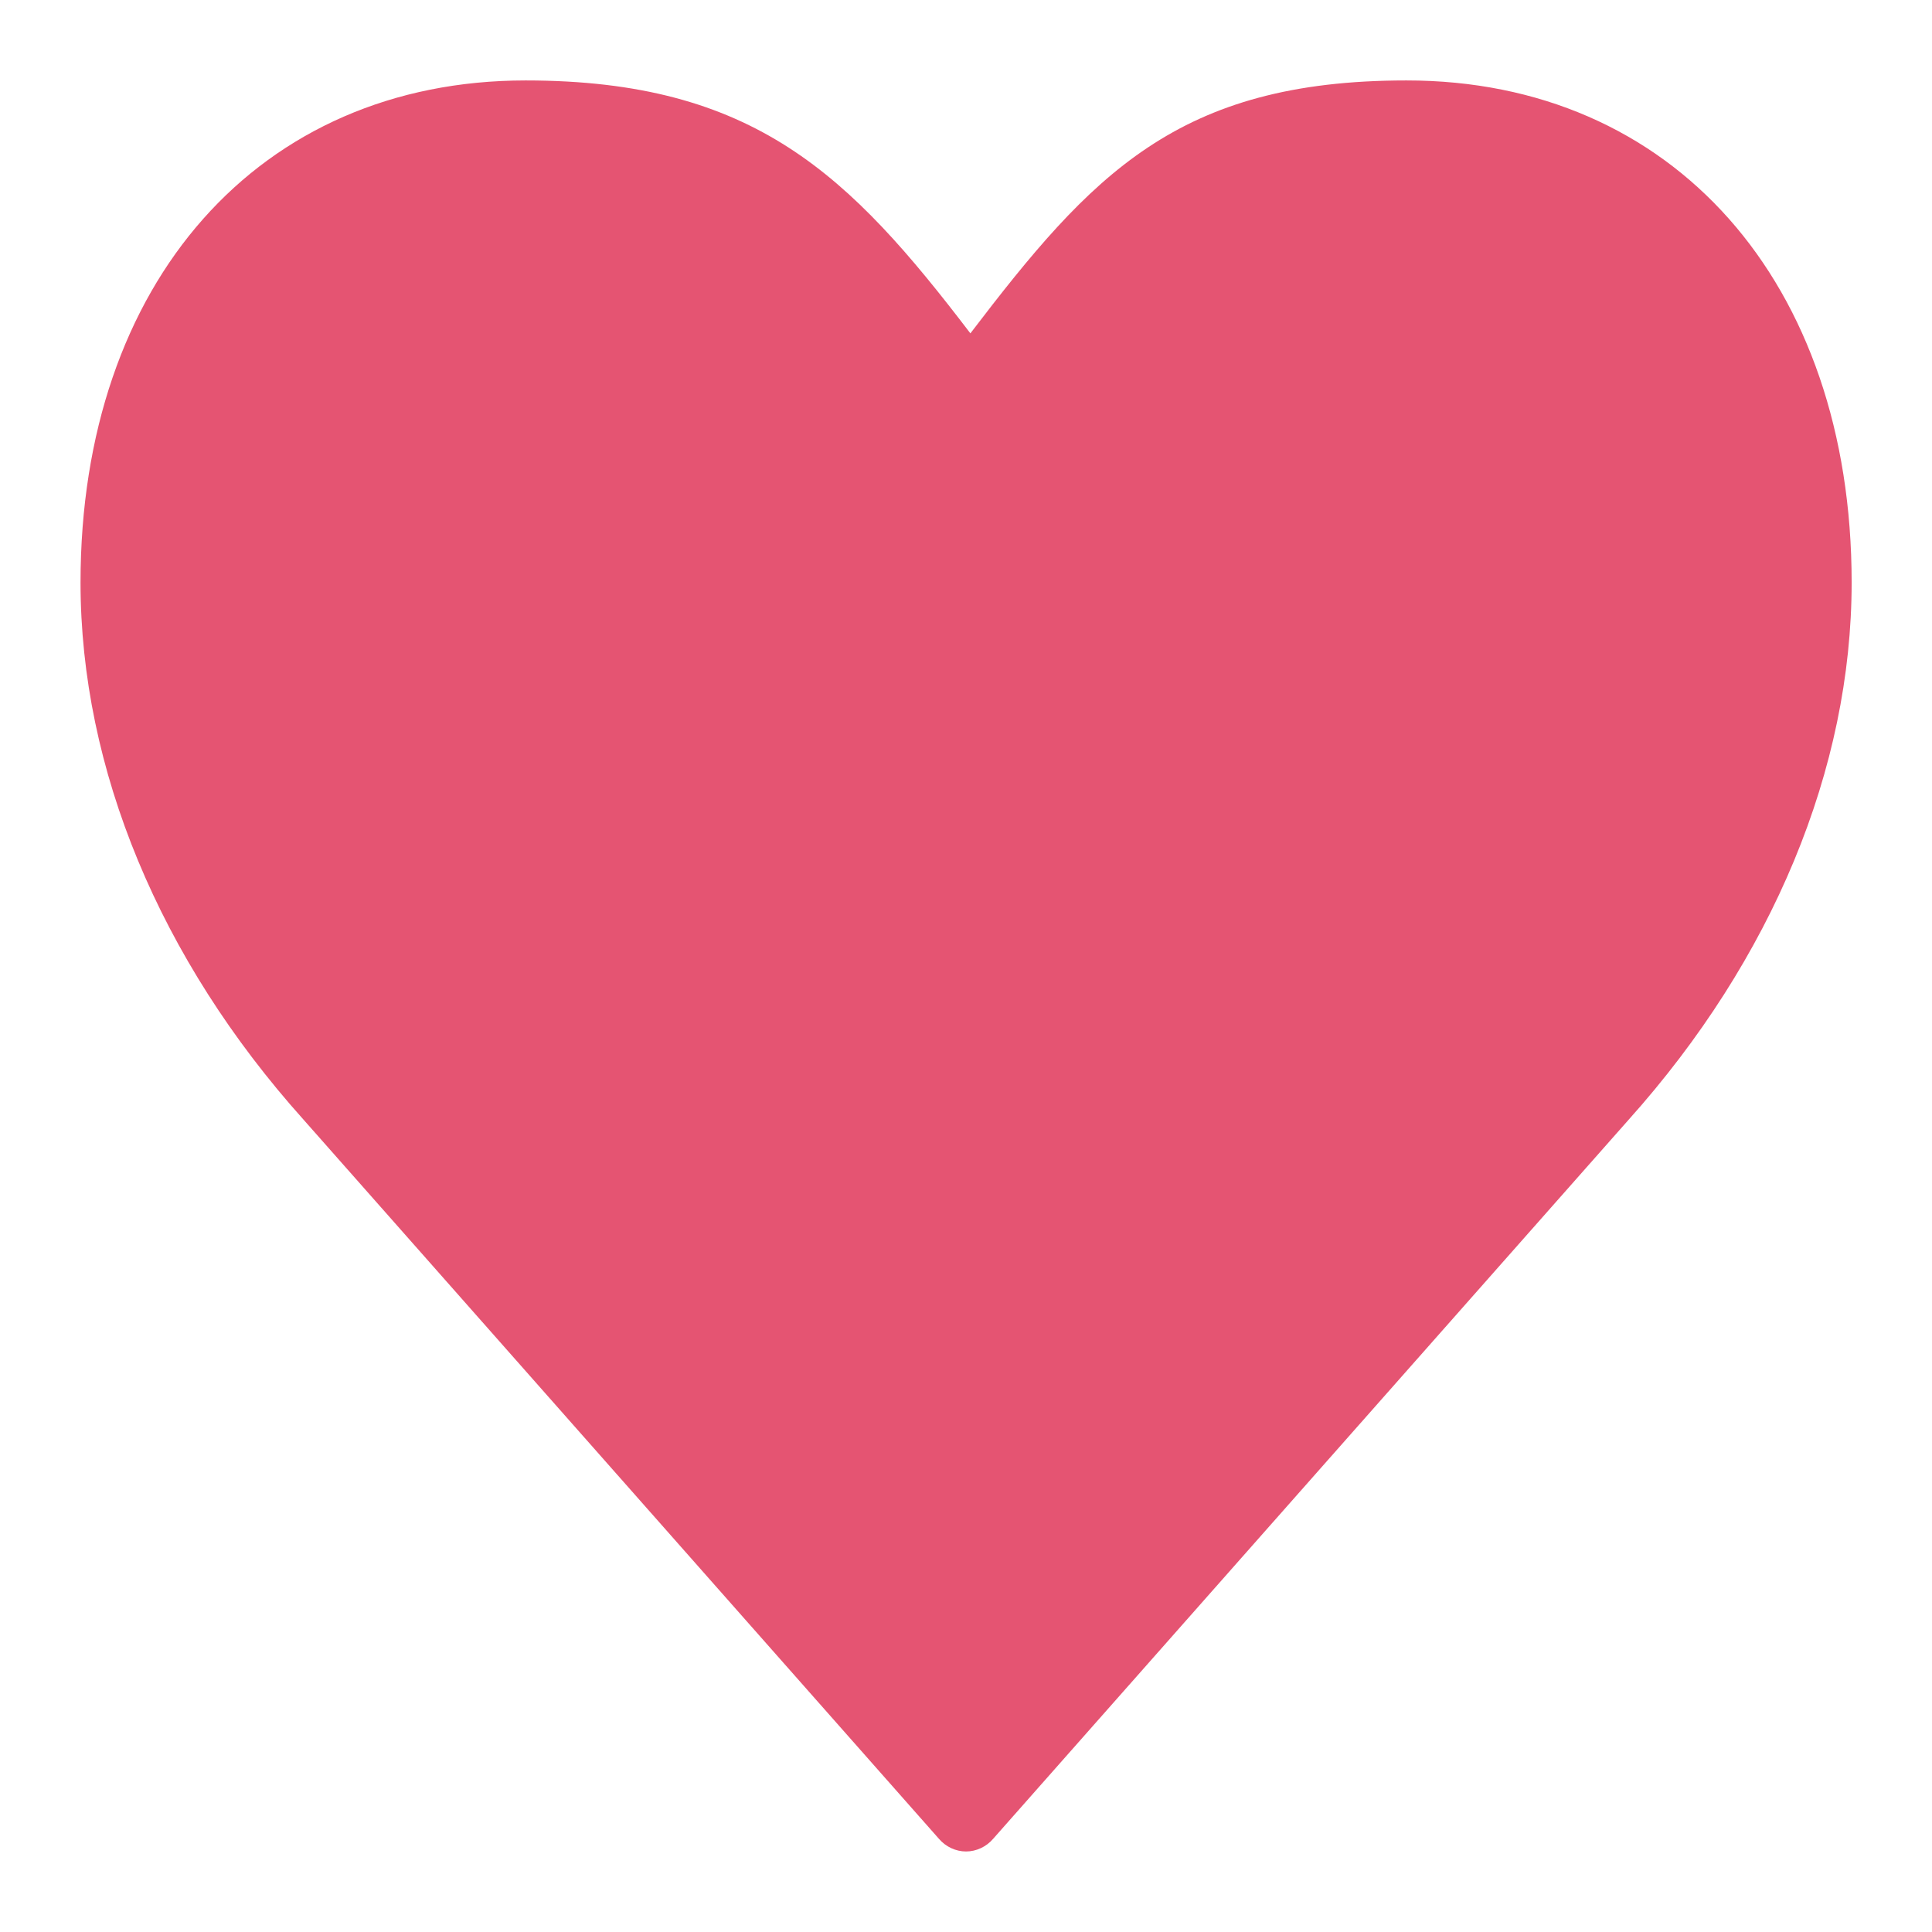 <svg width="22" version="1.1" viewBox="0 0 22 22" xmlns="http://www.w3.org/2000/svg" fill="#e55472">
    <path d="m11 21.083c-0.115 0-0.229-0.052-0.308-0.144l-7.238-8.192c-1.635-1.823-2.537-3.994-2.537-6.114 0-3.419 2.036-5.717 5.068-5.717 2.608 0 3.691 1.079 5.065 2.88 1.375-1.802 2.356-2.88 4.964-2.88 3.033-0.002 5.071 2.296 5.071 5.717 0 2.118-0.902 4.29-2.539 6.117l-7.237 8.189c-0.079 0.092-0.193 0.144-0.308 0.144" stroke-miterlimit="10" stroke-width="1.833">

    </path>
</svg>